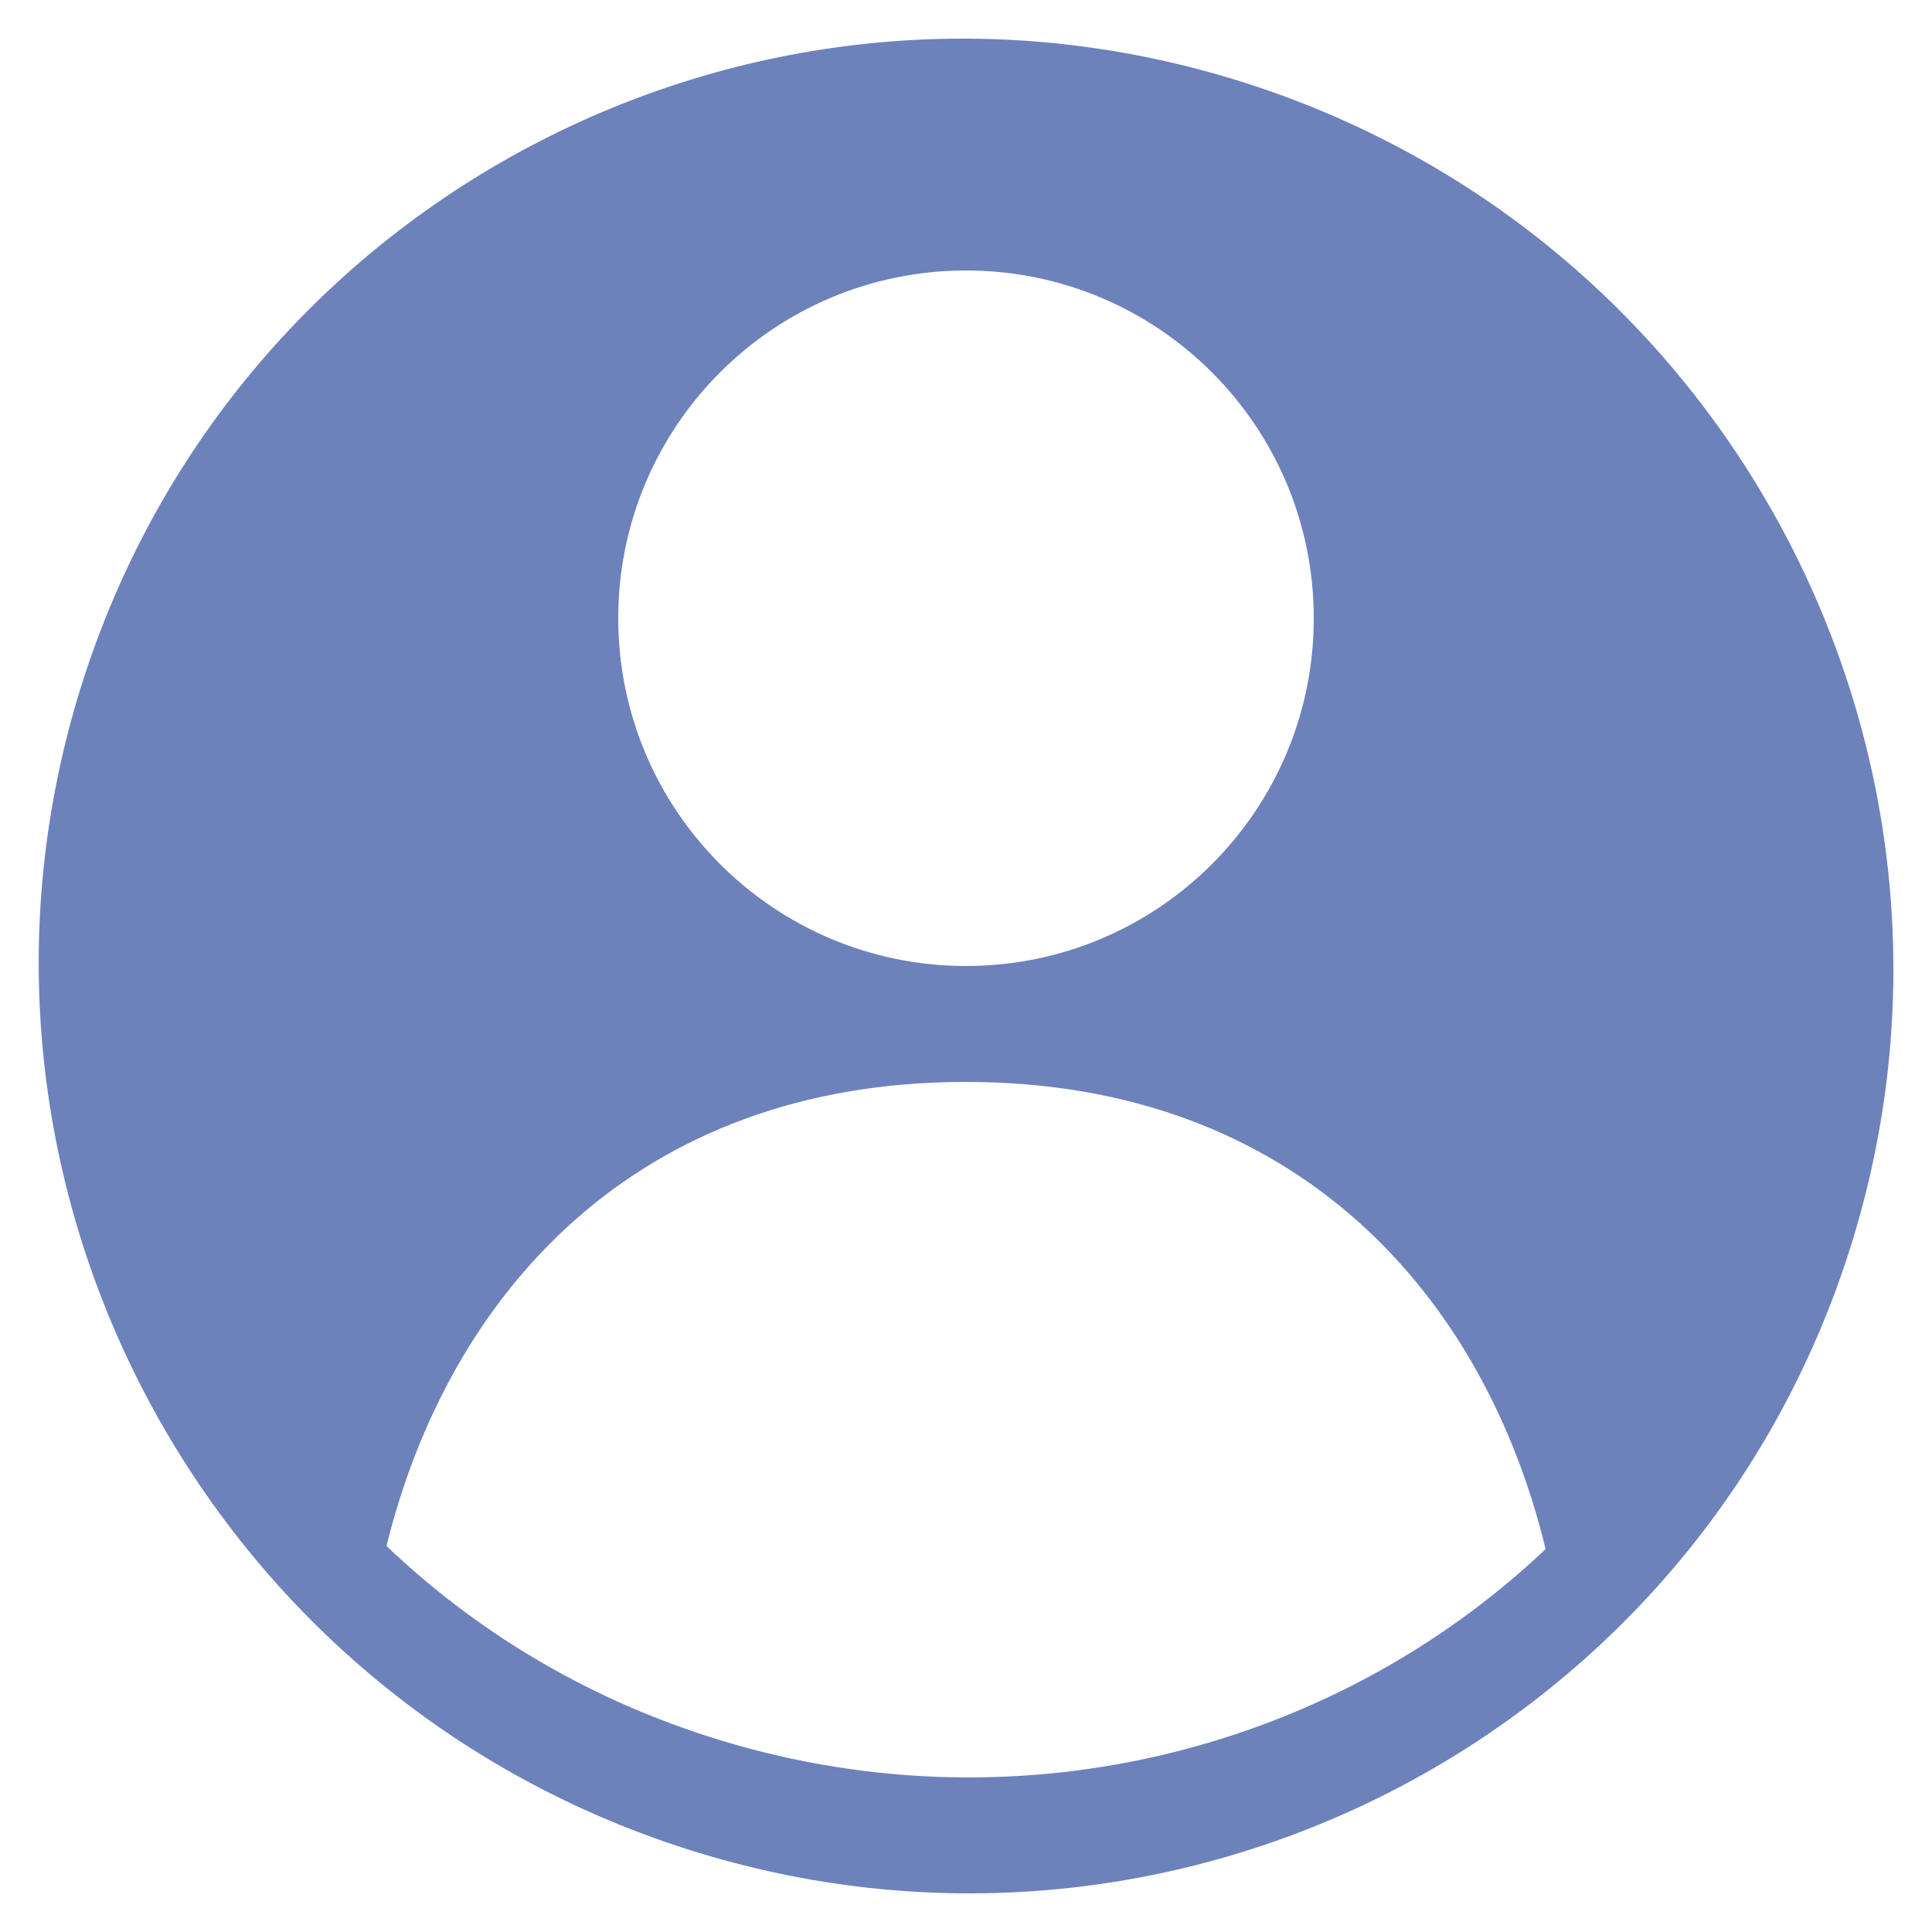 <svg xmlns="http://www.w3.org/2000/svg" width="20" height="20" viewBox="0 0 20 20" fill="none">
  <path fill-rule="evenodd" clip-rule="evenodd" d="M13.004 0.895C18.038 2.571 20.774 8.007 19.116 13.035C17.458 18.063 12.033 20.781 6.998 19.105C1.963 17.429 -0.773 11.994 0.885 6.965C2.544 1.937 7.97 -0.781 13.004 0.895ZM9.996 11.2C6.568 11.2 4.64 13.409 4.001 16.004C4.908 16.87 6.027 17.554 7.314 17.97C10.463 18.989 13.783 18.138 16 16.036C15.369 13.428 13.44 11.2 9.996 11.2ZM10 2.8C8.012 2.8 6.4 4.412 6.4 6.4C6.4 8.388 8.012 10 10 10C11.989 10 13.6 8.388 13.6 6.4C13.6 4.412 11.989 2.8 10 2.8Z" fill="#6D82BB"/>
</svg>